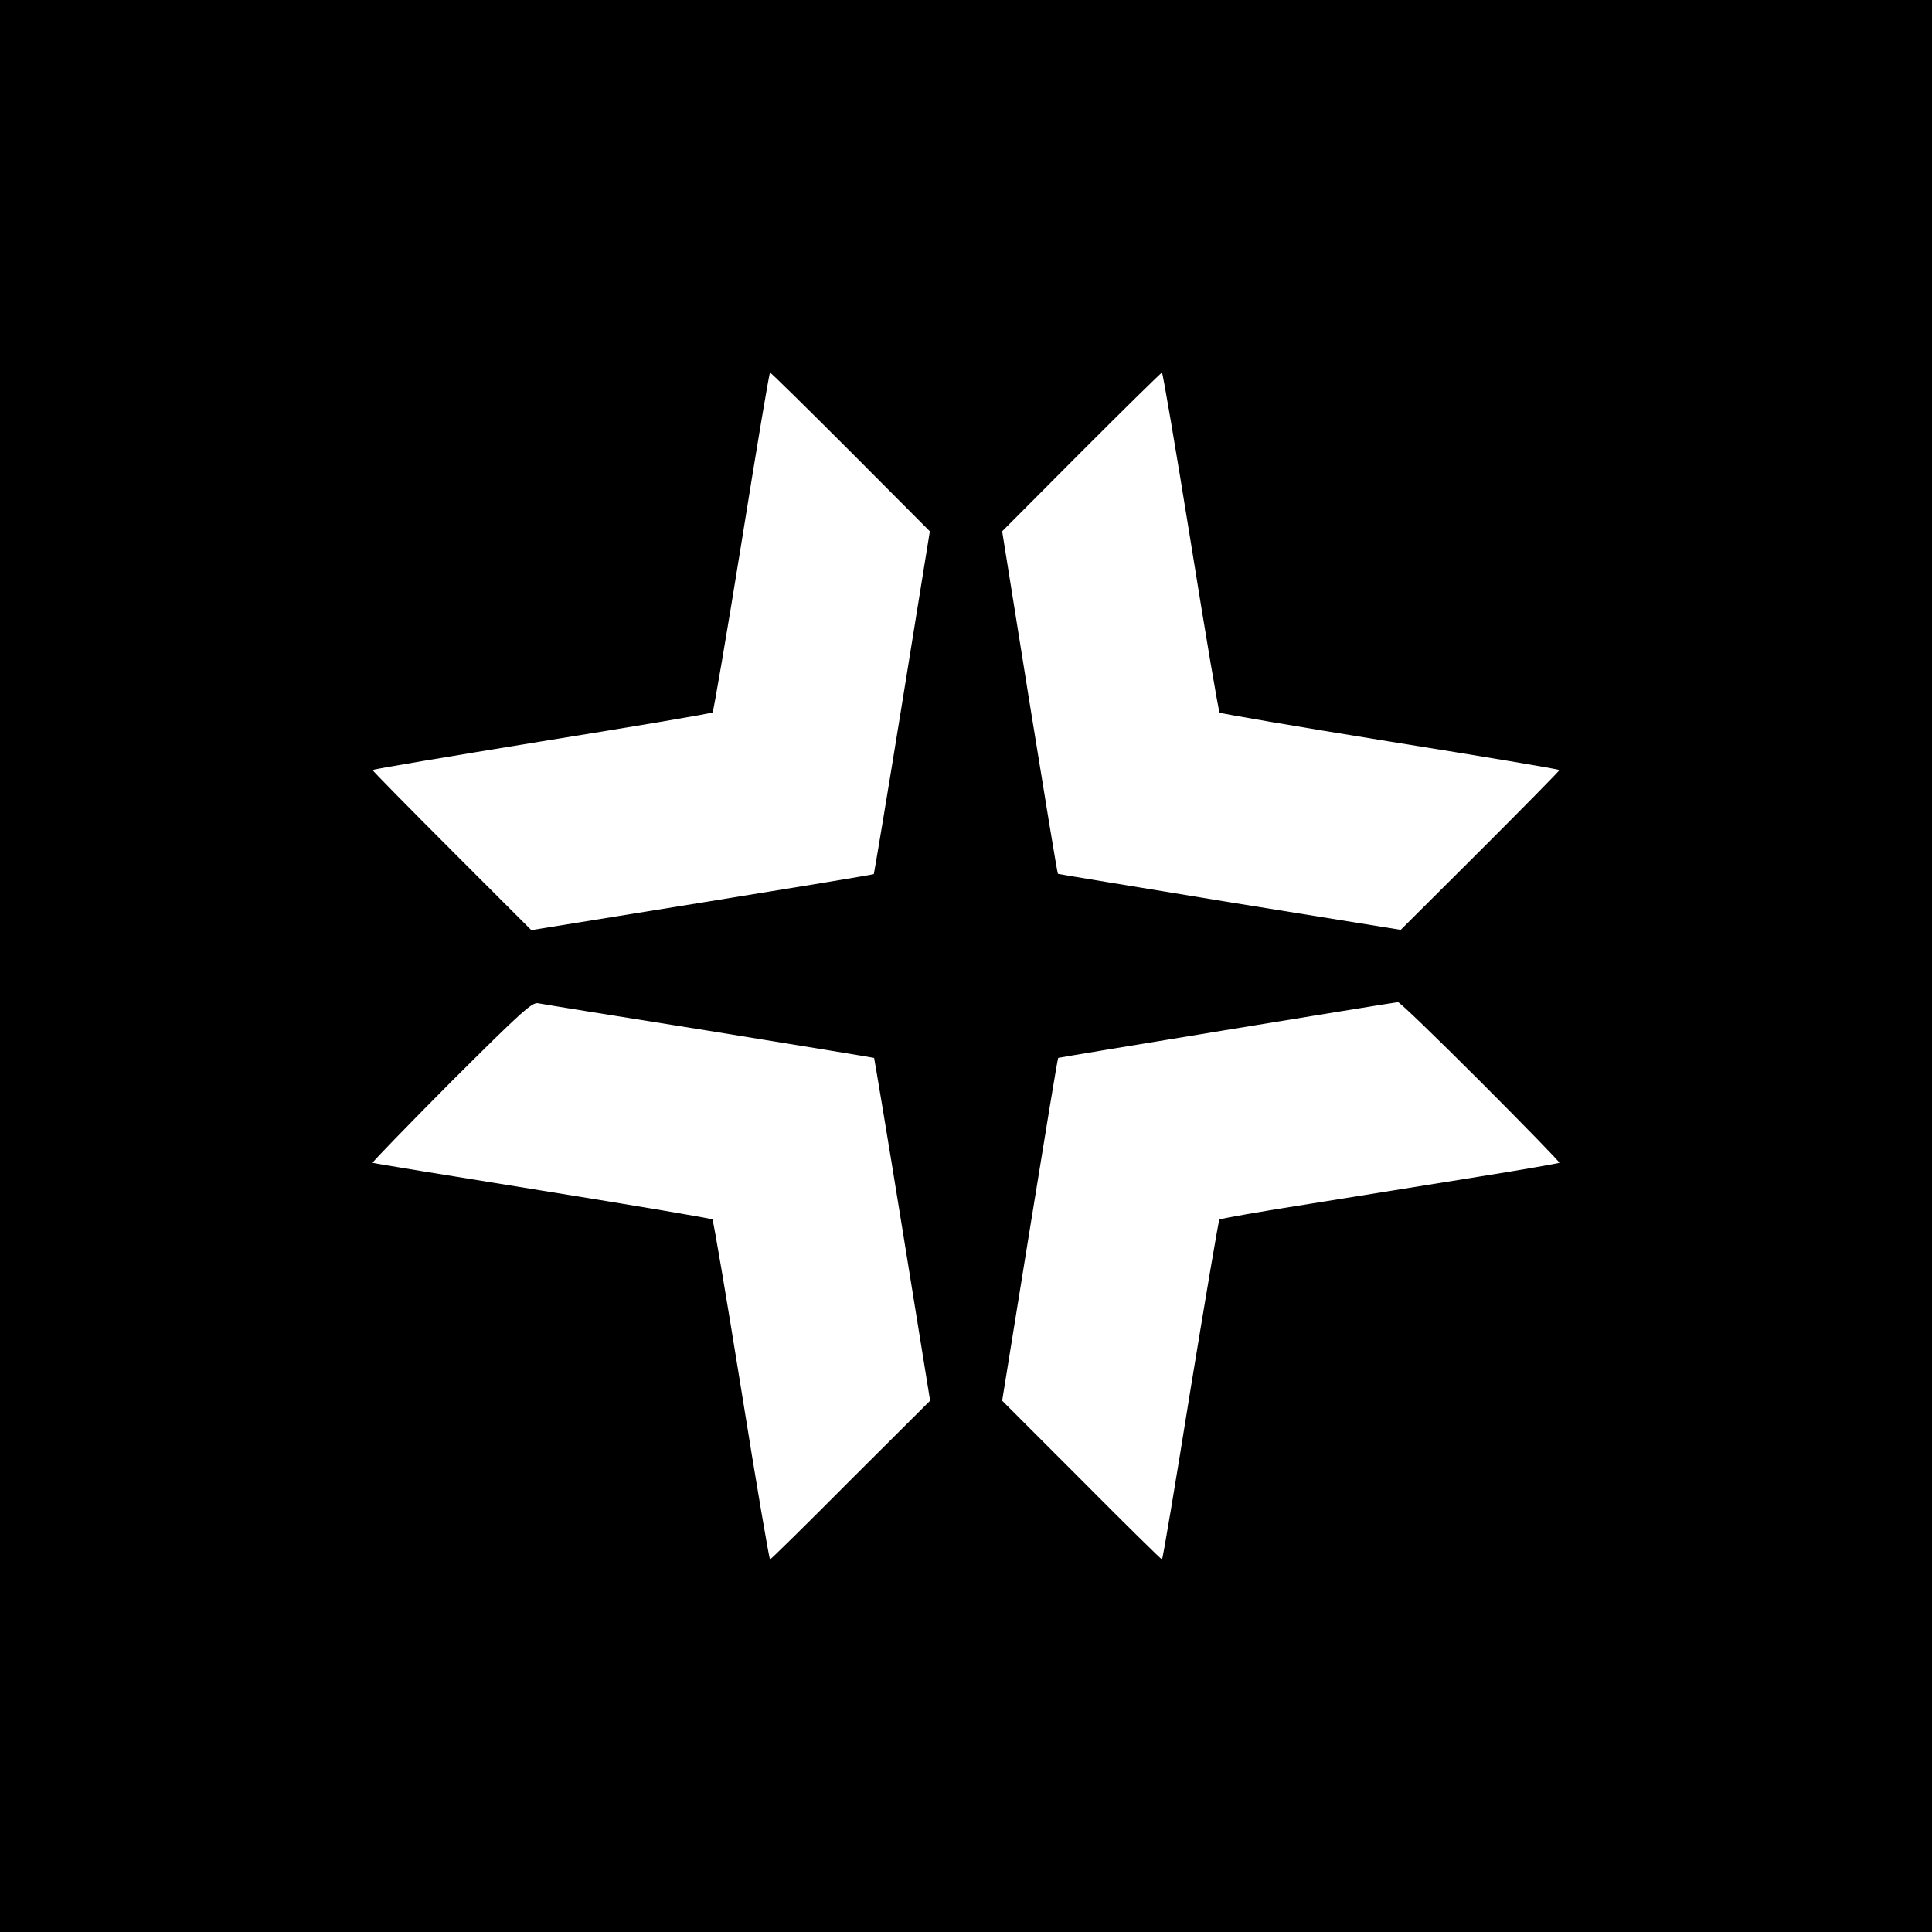 <?xml version="1.0" standalone="no"?>
<!DOCTYPE svg PUBLIC "-//W3C//DTD SVG 20010904//EN"
 "http://www.w3.org/TR/2001/REC-SVG-20010904/DTD/svg10.dtd">
<svg version="1.0" xmlns="http://www.w3.org/2000/svg"
 width="700pt" height="700pt" viewBox="0 0 700 700"
 preserveAspectRatio="xMidYMid meet">
<g transform="translate(0,700) scale(0.1,-0.1)"
fill="#000000" stroke="none">
<path d="M0 3500 l0 -3500 3500 0 3500 0 0 3500 0 3500 -3500 0 -3500 0 0
-3500z m3082 1863 l287 -288 -100 -620 c-55 -341 -102 -621 -103 -622 -2 -2
-281 -48 -622 -103 l-619 -100 -287 287 c-159 159 -288 290 -288 293 0 3 276
49 613 104 336 54 615 101 619 105 3 3 51 282 105 618 54 337 100 613 103 613
3 0 134 -129 292 -287z m1232 -325 c54 -337 101 -616 105 -620 3 -3 282 -51
618 -105 337 -54 613 -100 613 -103 0 -3 -129 -134 -287 -292 l-288 -287 -620
100 c-341 56 -621 102 -622 103 -2 1 -48 281 -103 622 l-99 619 287 288 c158
158 289 287 292 287 3 0 50 -276 104 -612z m-1744 -1773 c327 -53 595 -97 597
-98 1 -2 48 -282 103 -623 l100 -619 -288 -287 c-158 -159 -289 -288 -292
-288 -3 0 -50 276 -104 613 -54 336 -101 615 -105 619 -3 3 -280 50 -616 104
-335 54 -612 99 -615 101 -2 2 126 134 285 294 254 253 293 289 315 284 14 -3
293 -48 620 -100z m2795 -185 c159 -159 287 -291 285 -293 -3 -2 -133 -25
-290 -50 -157 -25 -431 -69 -610 -98 -179 -28 -328 -54 -332 -58 -3 -3 -50
-282 -105 -618 -54 -337 -100 -613 -103 -613 -3 0 -134 129 -292 288 l-287
287 100 620 c55 341 101 621 103 622 2 2 1203 199 1231 202 6 1 140 -129 300
-289z"/>
</g>
</svg>
